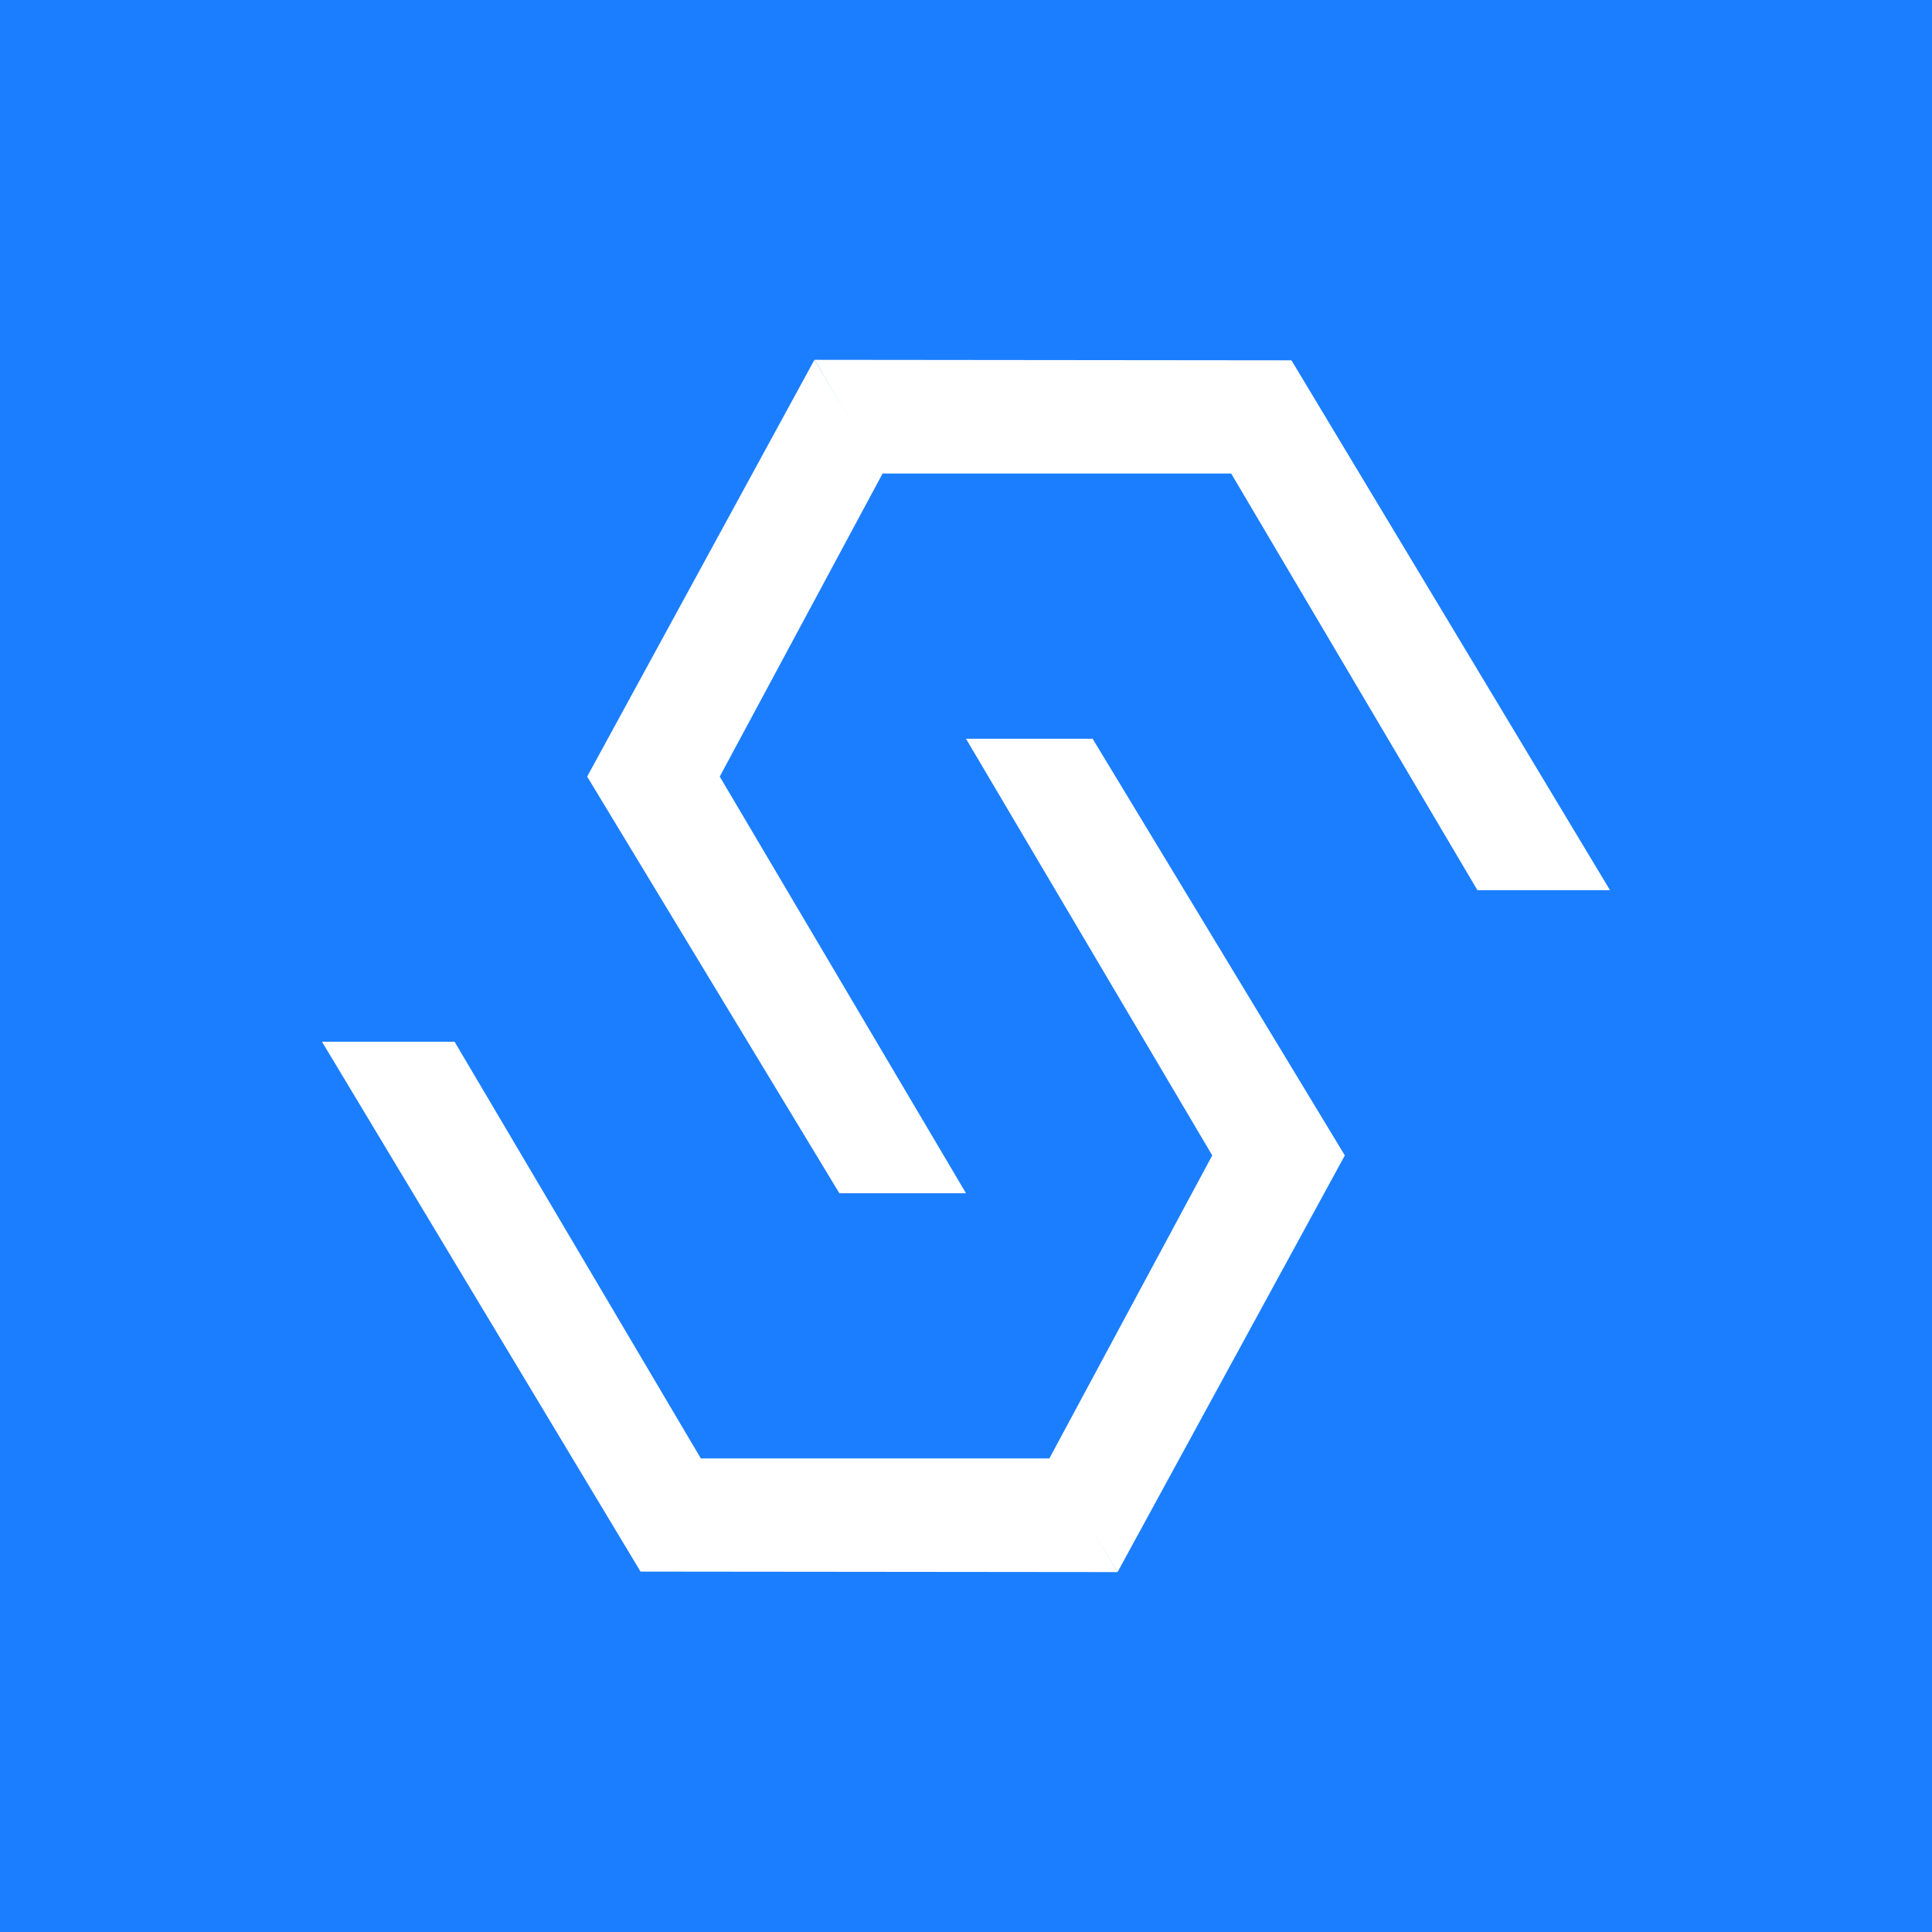 <svg width="24" height="24" viewBox="0 0 24 24" fill="none" xmlns="http://www.w3.org/2000/svg">
<rect x="0" y="0" width="24" height="24" fill="#333333" stroke="none"/>
<g clip-path="url(#clip0_328_32845)">
<path d="M24 0H0V24H24V0Z" fill="#1B7EFF"/>
<path d="M13.882 19.53L13.035 18.118L15.059 14.353L12 9.177H13.573L16.706 14.353L13.882 19.53Z" fill="white"/>
<path d="M5.647 12.941H4L7.957 19.523L13.882 19.529L13.05 18.117H8.706L5.647 12.941Z" fill="white"/>
<path d="M10.117 4.47L10.964 5.882L8.941 9.647L12 14.823H10.427L7.294 9.647L10.117 4.47Z" fill="white"/>
<path d="M18.353 11.058H20L16.043 4.476L10.118 4.47L10.951 5.882H15.294L18.353 11.058Z" fill="white"/>
</g>
<defs>
<clipPath id="clip0_328_32845">
<rect width="24" height="24" fill="white"/>
</clipPath>
</defs>
</svg>
